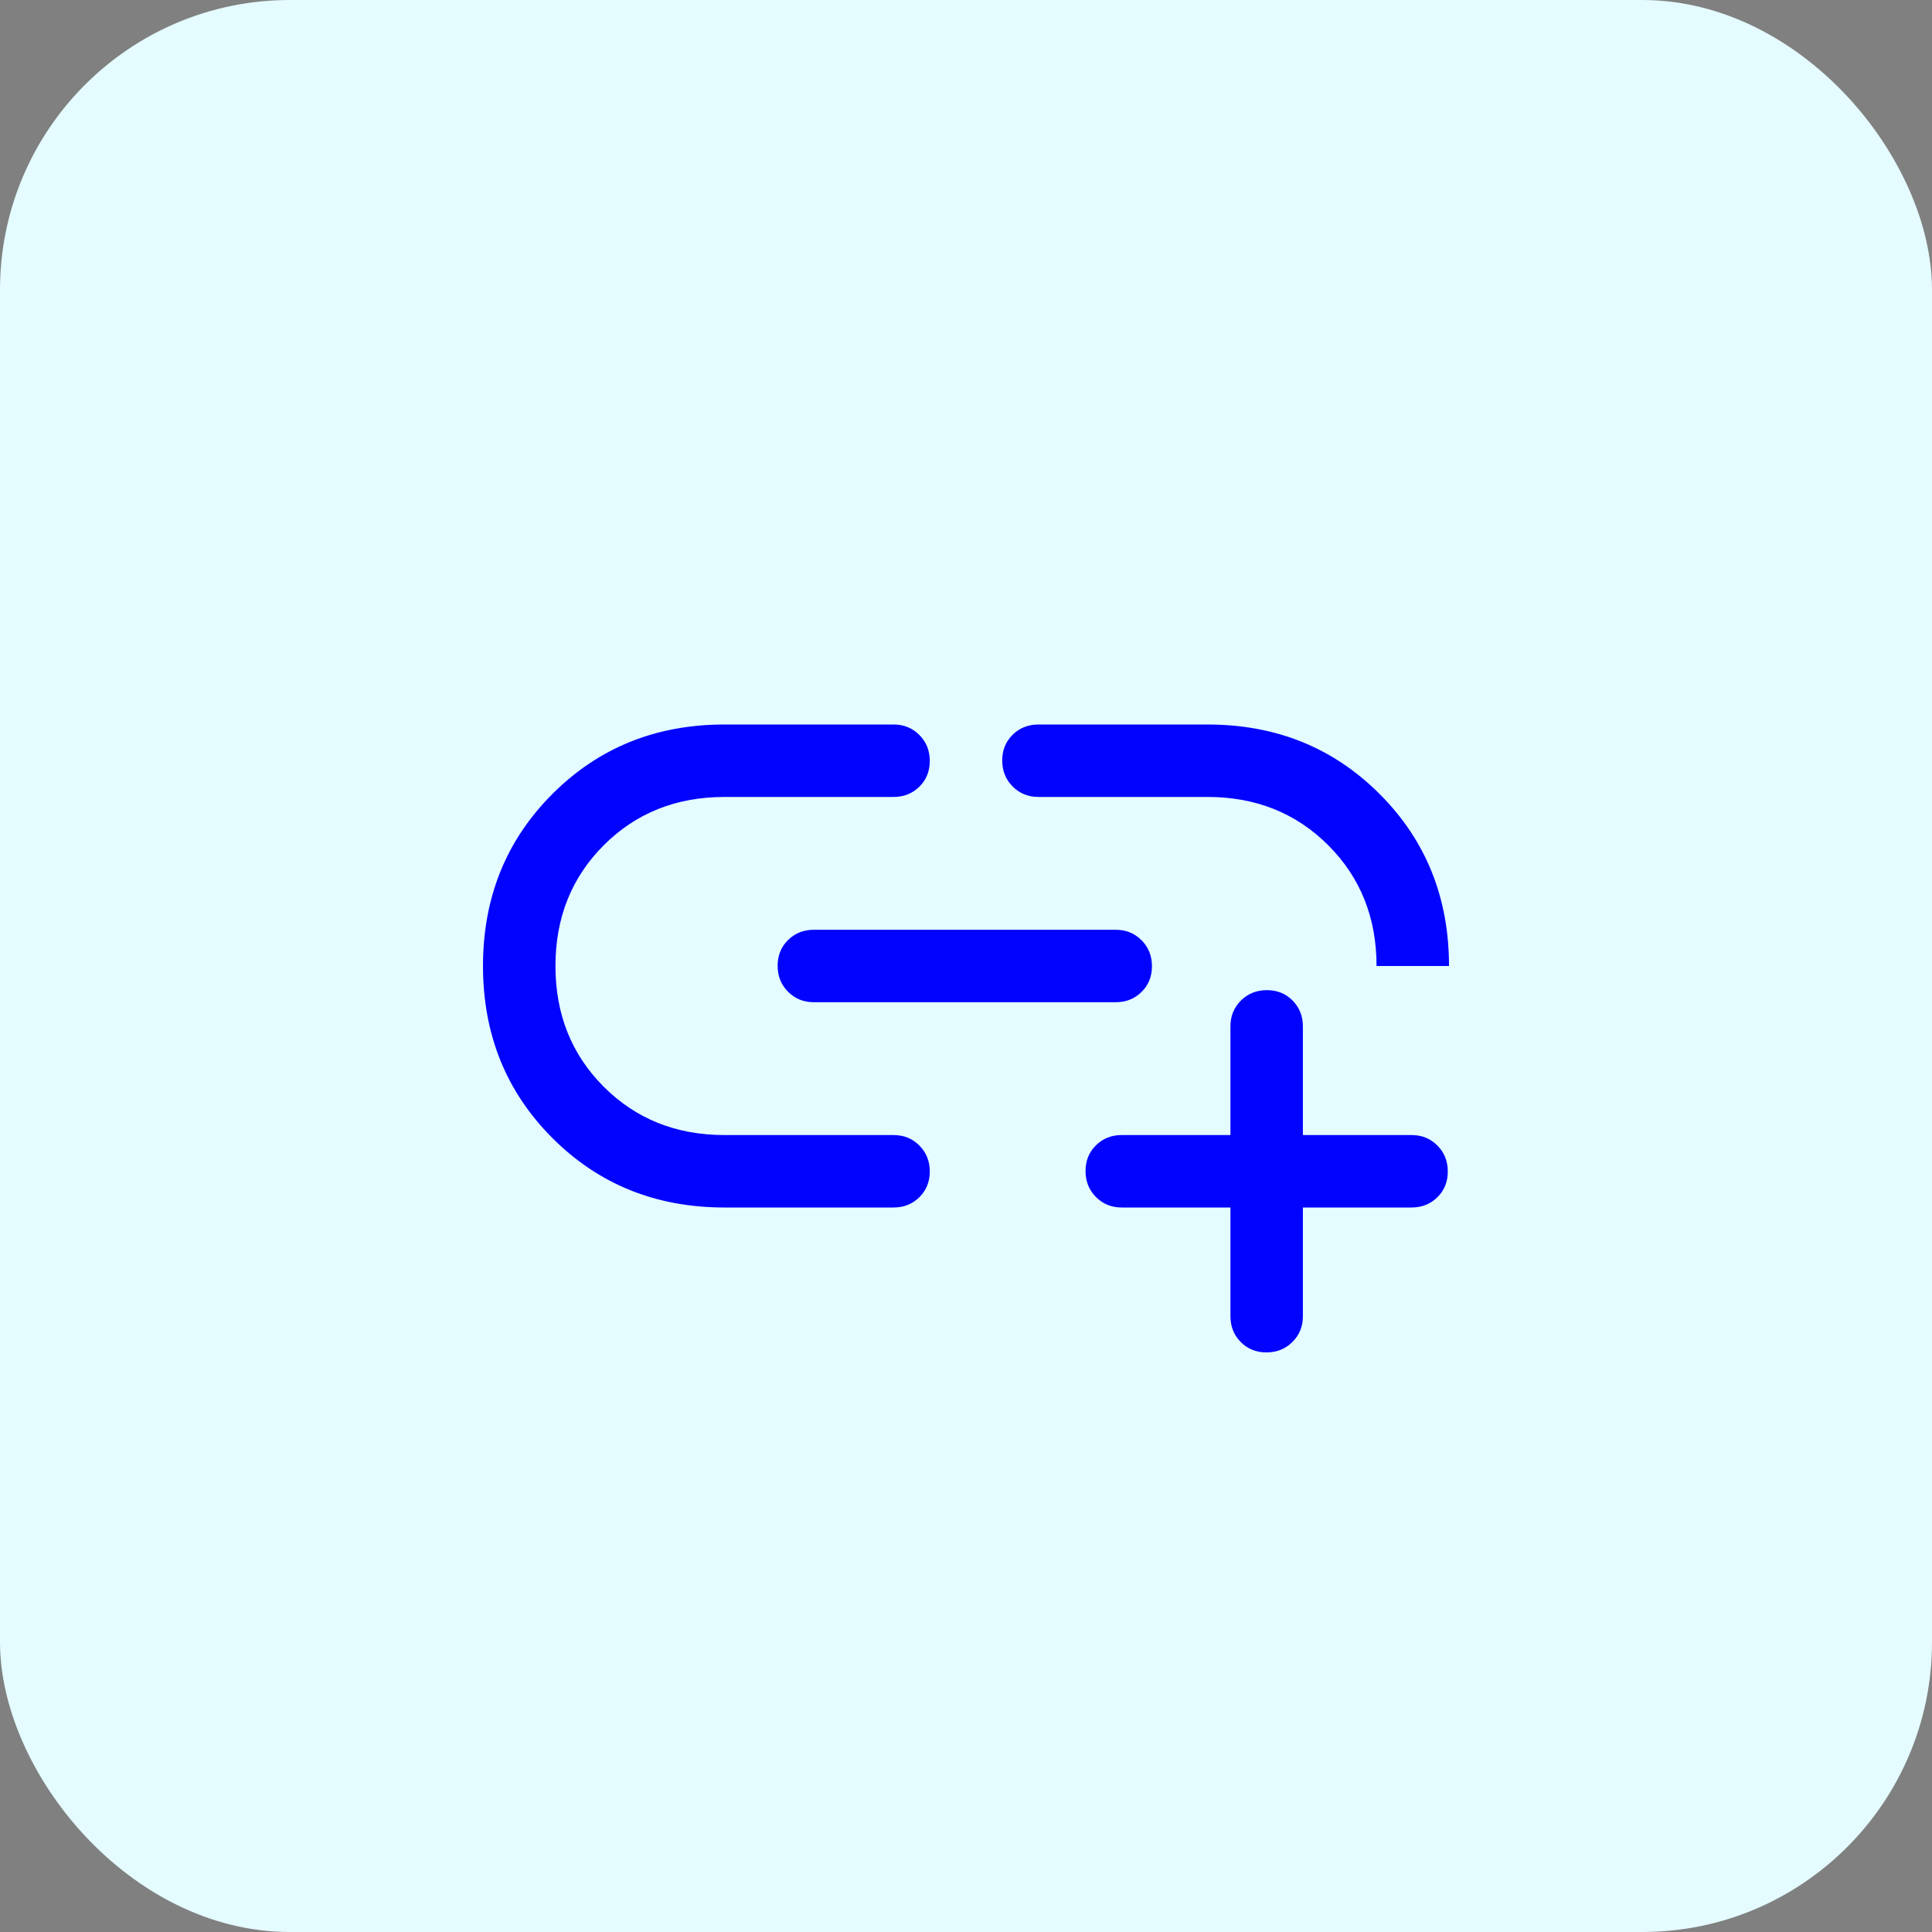 <svg width="200" height="200" viewBox="0 0 200 200" fill="none" xmlns="http://www.w3.org/2000/svg">
<rect x="0" y="0" width="200" height="200" fill="#808080" stroke="none"/>
<rect width="200" height="200" rx="30" fill="#E4FBFF"/>
<path d="M75 125C67.917 125 61.979 122.604 57.188 117.812C52.396 113.021 50 107.083 50 100C50 92.917 52.396 86.979 57.188 82.188C61.979 77.396 67.917 75 75 75H92.5C93.562 75 94.453 75.362 95.172 76.084C95.891 76.807 96.25 77.703 96.25 78.772C96.25 79.841 95.891 80.729 95.172 81.438C94.453 82.146 93.562 82.5 92.5 82.5H75C70 82.5 65.833 84.167 62.5 87.5C59.167 90.833 57.5 95 57.5 100C57.5 105 59.167 109.167 62.5 112.5C65.833 115.833 70 117.5 75 117.5H92.5C93.562 117.5 94.453 117.861 95.172 118.584C95.891 119.307 96.25 120.203 96.25 121.272C96.25 122.341 95.891 123.229 95.172 123.938C94.453 124.646 93.562 125 92.5 125H75ZM84.25 103.75C83.188 103.75 82.297 103.389 81.578 102.666C80.859 101.943 80.5 101.047 80.5 99.978C80.5 98.909 80.859 98.021 81.578 97.312C82.297 96.604 83.188 96.25 84.25 96.25H115.5C116.562 96.25 117.453 96.612 118.172 97.334C118.891 98.057 119.25 98.953 119.25 100.022C119.25 101.091 118.891 101.979 118.172 102.688C117.453 103.396 116.562 103.75 115.5 103.75H84.25ZM150 100H142.5C142.5 95 140.833 90.833 137.5 87.5C134.167 84.167 130 82.5 125 82.5H107.5C106.438 82.5 105.547 82.138 104.828 81.416C104.109 80.693 103.75 79.797 103.75 78.728C103.75 77.659 104.109 76.771 104.828 76.062C105.547 75.354 106.438 75 107.5 75H125C132.083 75 138.021 77.396 142.812 82.188C147.604 86.979 150 92.917 150 100ZM131.103 140C130.034 140 129.146 139.641 128.438 138.922C127.729 138.203 127.375 137.312 127.375 136.25V125H116.125C115.062 125 114.172 124.639 113.453 123.916C112.734 123.193 112.375 122.297 112.375 121.228C112.375 120.159 112.734 119.271 113.453 118.562C114.172 117.854 115.062 117.5 116.125 117.5H127.375V106.25C127.375 105.188 127.736 104.297 128.459 103.578C129.182 102.859 130.078 102.5 131.147 102.5C132.216 102.5 133.104 102.859 133.812 103.578C134.521 104.297 134.875 105.188 134.875 106.25V117.5H146.125C147.188 117.5 148.078 117.861 148.797 118.584C149.516 119.307 149.875 120.203 149.875 121.272C149.875 122.341 149.516 123.229 148.797 123.938C148.078 124.646 147.188 125 146.125 125H134.875V136.25C134.875 137.312 134.514 138.203 133.791 138.922C133.068 139.641 132.172 140 131.103 140Z" fill="#0202FF"/>
</svg>
